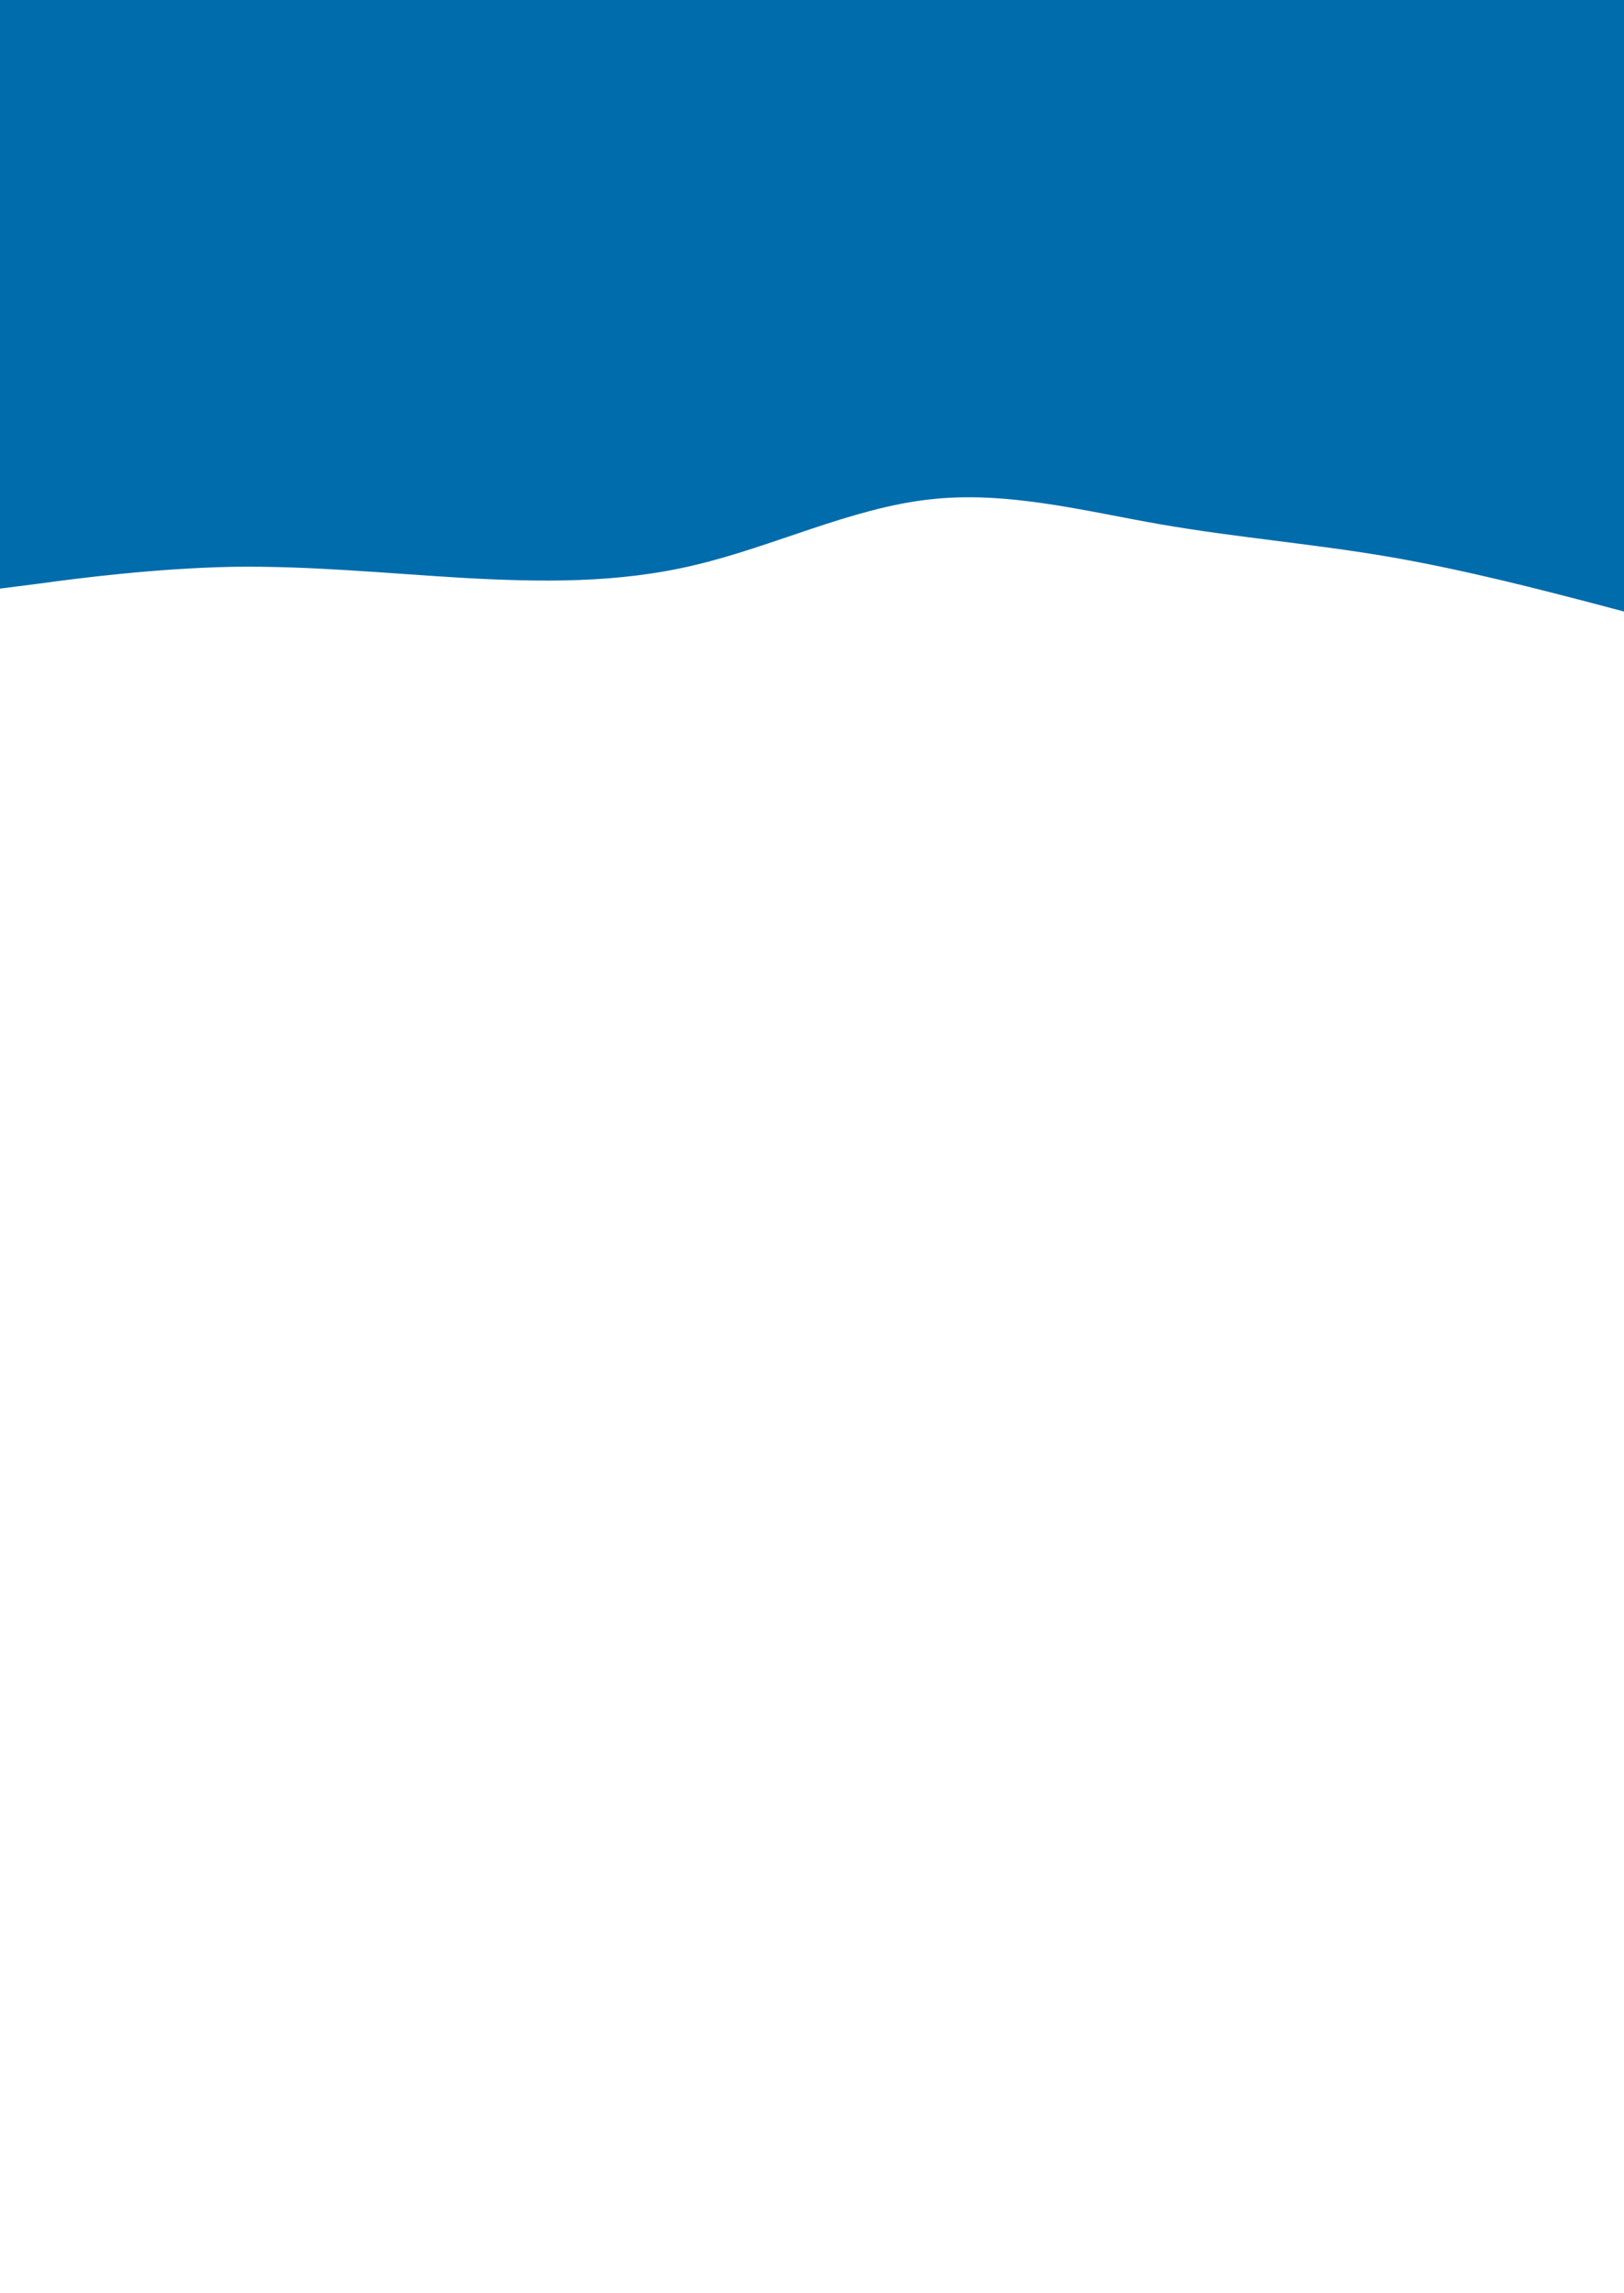 <svg xmlns="http://www.w3.org/2000/svg" xmlns:xlink="http://www.w3.org/1999/xlink" id="visual" viewBox="0 0 425 600" width="425" height="600" version="1.1"><path d="M0 154L10.2 152.7C20.3 151.3 40.7 148.7 60.8 148.3C81 148 101 150 121.2 151.2C141.3 152.3 161.7 152.7 182 147.8C202.3 143 222.7 133 243 130.7C263.3 128.3 283.7 133.7 303.8 137.2C324 140.7 344 142.3 364.2 145.8C384.3 149.3 404.7 154.7 414.8 157.3L425 160L425 0L414.8 0C404.7 0 384.3 0 364.2 0C344 0 324 0 303.8 0C283.7 0 263.3 0 243 0C222.7 0 202.3 0 182 0C161.7 0 141.3 0 121.2 0C101 0 81 0 60.8 0C40.7 0 20.3 0 10.2 0L0 0Z" fill="#006CAB" stroke-linecap="round" stroke-linejoin="miter"/></svg>